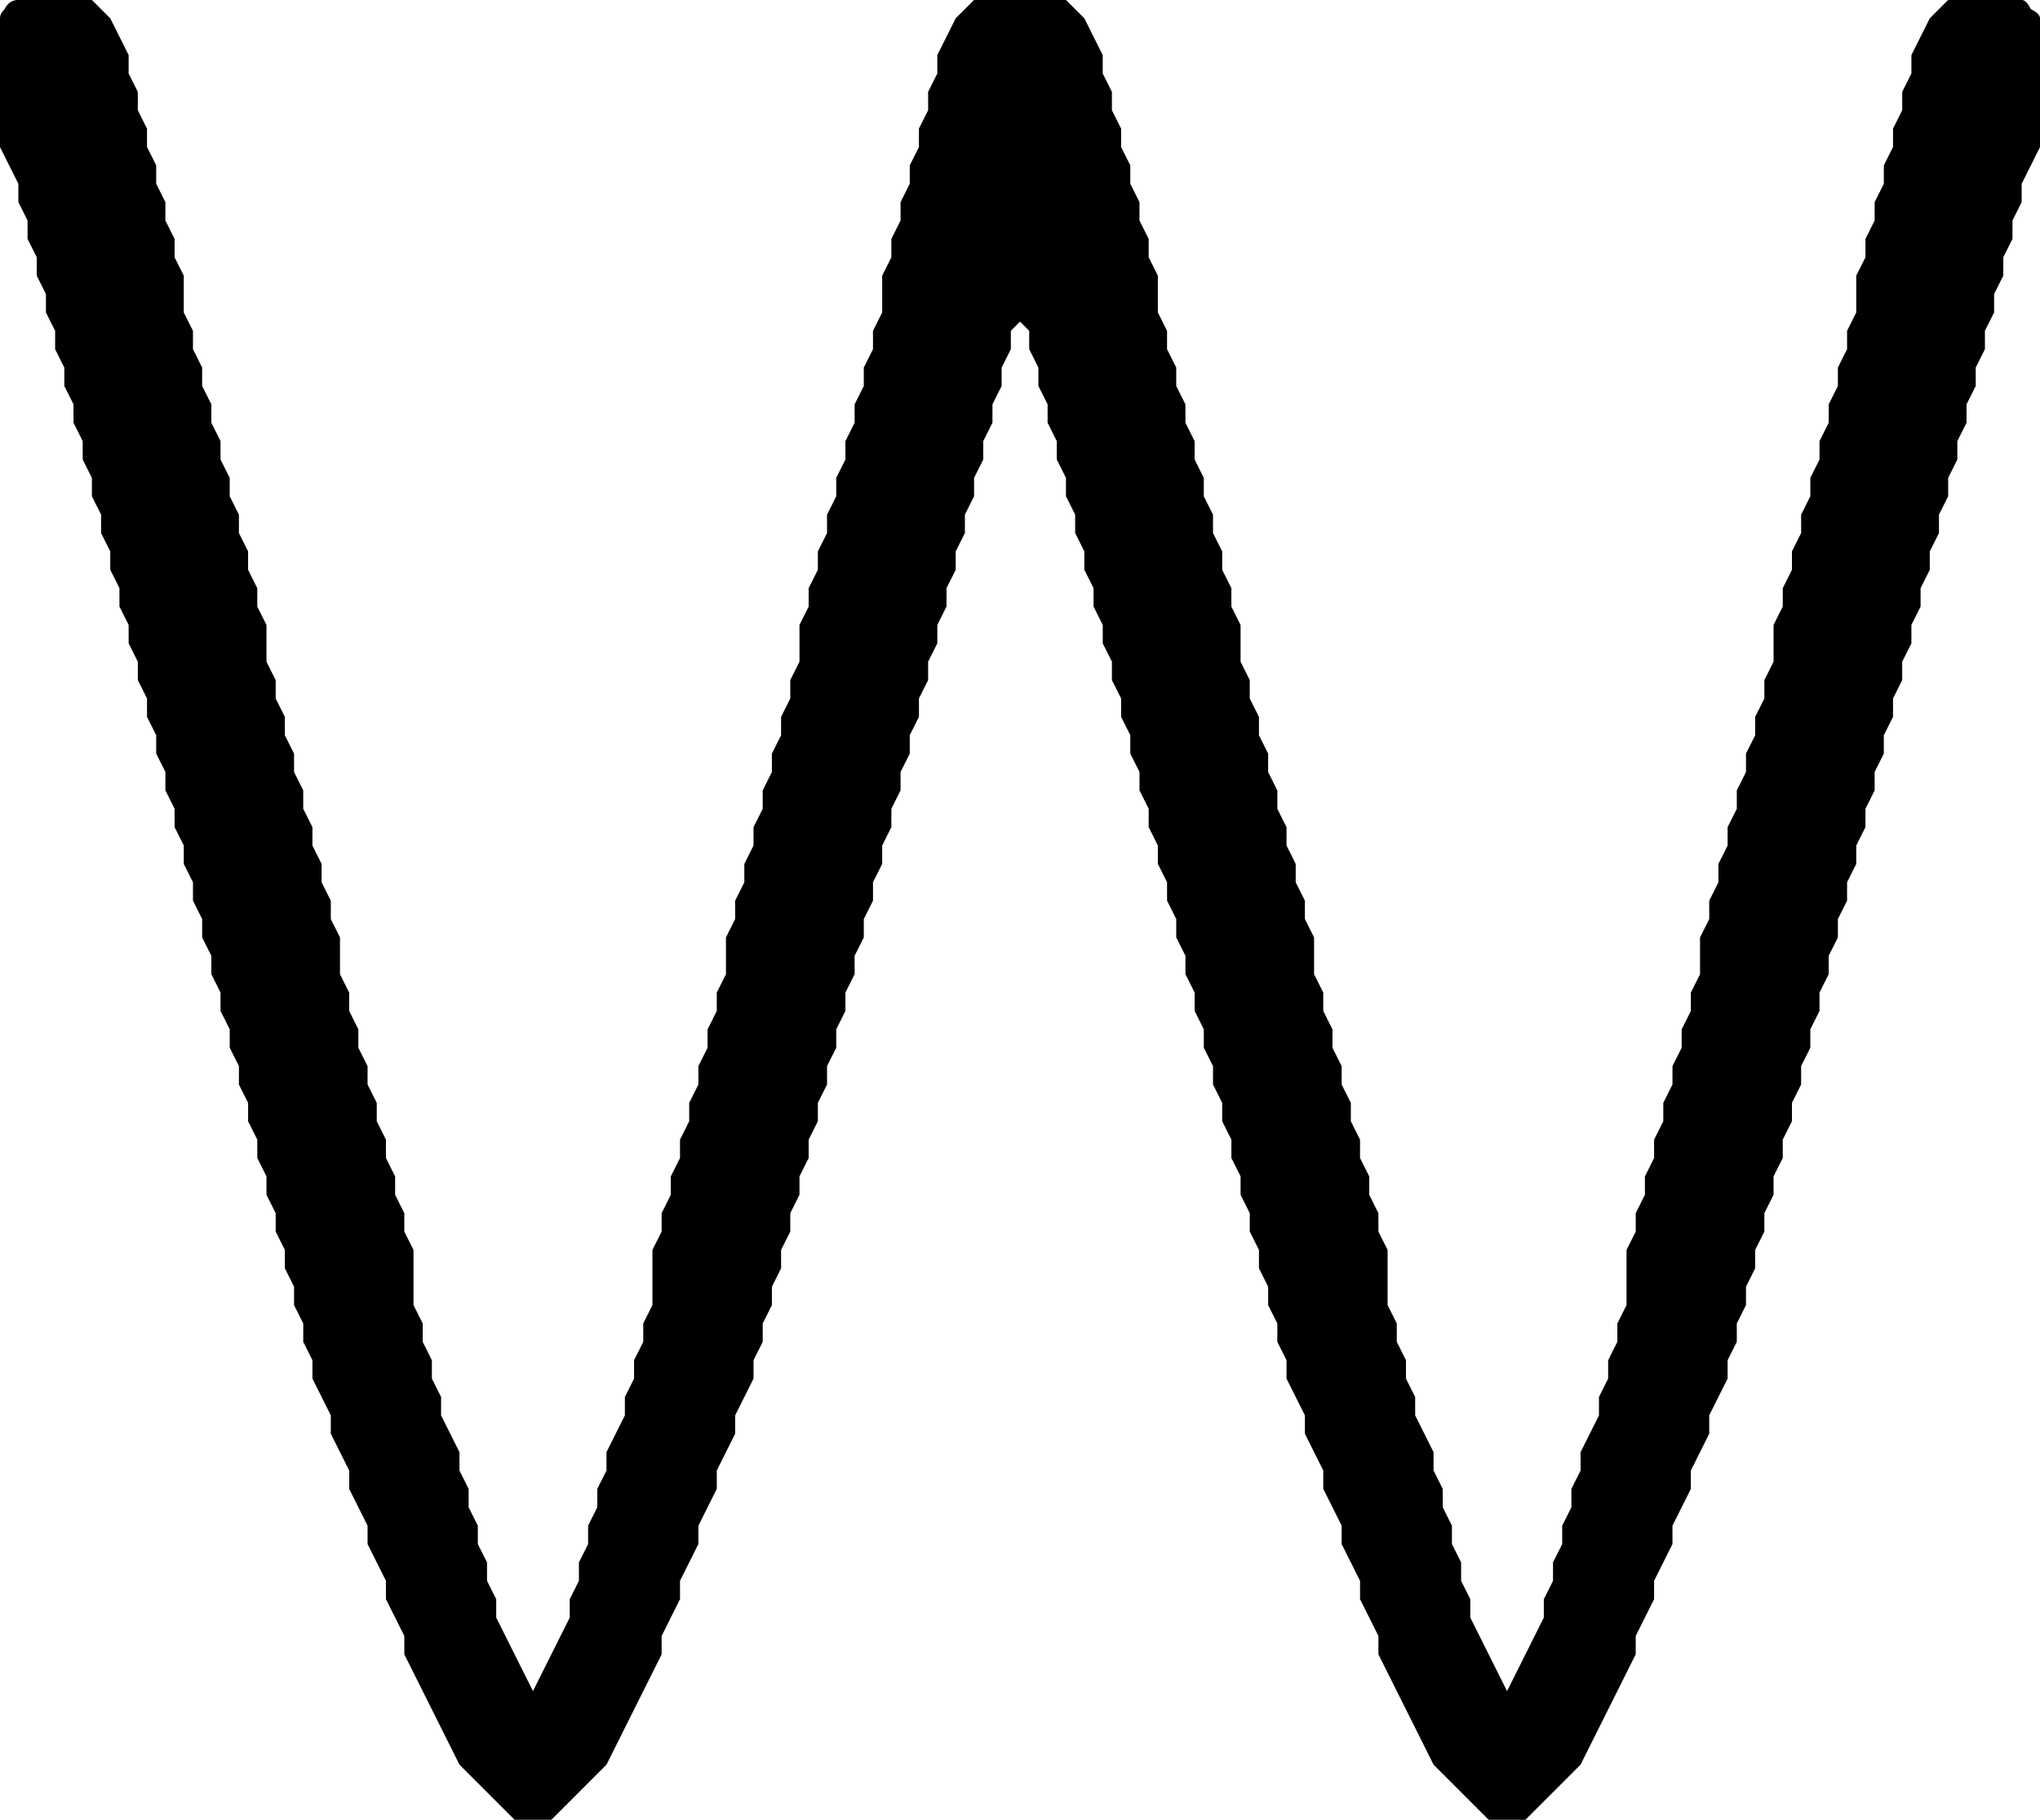 <svg xmlns="http://www.w3.org/2000/svg" xmlns:xlink="http://www.w3.org/1999/xlink" version="1.1" viewBox="8 419 444 396">
   <path fill="currentColor" d="M120 815l-12 -12l-12 -24v-4l-4 -8v-4l-4 -8v-4l-4 -8v-4l-4 -8v-4l-4 -8v-4l-2 -4v-4l-2 -4v-4l-2 -4v-4l-2 -4v-4l-2 -4v-4l-2 -4v-4l-2 -4v-4l-2 -4v-4l-2 -4v-4l-2 -4v-4l-2 -4v-4l-2 -4v-4l-2 -4v-4l-2 -4v-4l-2 -4v-4l-2 -4v-4l-2 -4v-4l-2 -4v-4l-2 -4v-4l-2 -4 v-4l-2 -4v-4l-2 -4v-4l-2 -4v-4l-2 -4v-4l-2 -4v-4l-2 -4v-4l-2 -4v-4l-2 -4v-4l-2 -4v-4l-2 -4v-4l-2 -4v-4l-2 -4v-4l-4 -8v-28q0 -1 1 -2q1 -2 3 -2h16l4 4l4 8v4l2 4v4l2 4v4l2 4v4l2 4v4l2 4v4l2 4v8l2 4v4l2 4v4l2 4v4l2 4v4l2 4v4l2 4v4l2 4v4l2 4v4l2 4v8l2 4v4l2 4 v4l2 4v4l2 4v4l2 4v4l2 4v4l2 4v4l2 4v8l2 4v4l2 4v4l2 4v4l2 4v4l2 4v4l2 4v4l2 4v4l2 4v12l2 4v4l2 4v4l2 4v4l4 8v4l2 4v4l2 4v4l2 4v4l2 4v4l8 16l8 -16v-4l2 -4v-4l2 -4v-4l2 -4v-4l2 -4v-4l4 -8v-4l2 -4v-4l2 -4v-4l2 -4v-12l2 -4v-4l2 -4v-4l2 -4v-4l2 -4v-4l2 -4v-4 l2 -4v-4l2 -4v-4l2 -4v-8l2 -4v-4l2 -4v-4l2 -4v-4l2 -4v-4l2 -4v-4l2 -4v-4l2 -4v-4l2 -4v-8l2 -4v-4l2 -4v-4l2 -4v-4l2 -4v-4l2 -4v-4l2 -4v-4l2 -4v-4l2 -4v-4l2 -4v-8l2 -4v-4l2 -4v-4l2 -4v-4l2 -4v-4l2 -4v-4l2 -4v-4l4 -8l4 -4h20l4 4l4 8v4l2 4v4l2 4v4l2 4v4l2 4 v4l2 4v4l2 4v8l2 4v4l2 4v4l2 4v4l2 4v4l2 4v4l2 4v4l2 4v4l2 4v4l2 4v8l2 4v4l2 4v4l2 4v4l2 4v4l2 4v4l2 4v4l2 4v4l2 4v8l2 4v4l2 4v4l2 4v4l2 4v4l2 4v4l2 4v4l2 4v4l2 4v12l2 4v4l2 4v4l2 4v4l4 8v4l2 4v4l2 4v4l2 4v4l2 4v4l8 16l8 -16v-4l2 -4v-4l2 -4v-4l2 -4v-4 l2 -4v-4l4 -8v-4l2 -4v-4l2 -4v-4l2 -4v-12l2 -4v-4l2 -4v-4l2 -4v-4l2 -4v-4l2 -4v-4l2 -4v-4l2 -4v-4l2 -4v-8l2 -4v-4l2 -4v-4l2 -4v-4l2 -4v-4l2 -4v-4l2 -4v-4l2 -4v-4l2 -4v-8l2 -4v-4l2 -4v-4l2 -4v-4l2 -4v-4l2 -4v-4l2 -4v-4l2 -4v-4l2 -4v-4l2 -4v-8l2 -4v-4l2 -4 v-4l2 -4v-4l2 -4v-4l2 -4v-4l2 -4v-4l4 -8l4 -4h16q1 0 2 2q2 1 2 2v28l-4 8v4l-2 4v4l-2 4v4l-2 4v4l-2 4v4l-2 4v4l-2 4v4l-2 4v4l-2 4v4l-2 4v4l-2 4v4l-2 4v4l-2 4v4l-2 4v4l-2 4v4l-2 4v4l-2 4v4l-2 4v4l-2 4v4l-2 4v4l-2 4v4l-2 4v4l-2 4v4l-2 4v4l-2 4v4l-2 4v4l-2 4 v4l-2 4v4l-2 4v4l-2 4v4l-2 4v4l-2 4v4l-2 4v4l-4 8v4l-4 8v4l-4 8v4l-4 8v4l-4 8v4l-12 24l-12 12h-8l-12 -12l-12 -24v-4l-4 -8v-4l-4 -8v-4l-4 -8v-4l-4 -8v-4l-4 -8v-4l-2 -4v-4l-2 -4v-4l-2 -4v-4l-2 -4v-4l-2 -4v-4l-2 -4v-4l-2 -4v-4l-2 -4v-4l-2 -4v-4l-2 -4v-4 l-2 -4v-4l-2 -4v-4l-2 -4v-4l-2 -4v-4l-2 -4v-4l-2 -4v-4l-2 -4v-4l-2 -4v-4l-2 -4v-4l-2 -4v-4l-2 -4v-4l-2 -4v-4l-2 -4v-4l-2 -4v-4l-2 -4v-4l-2 -4v-4l-2 -4v-4l-2 -4v-4l-2 -2l-2 2v4l-2 4v4l-2 4v4l-2 4v4l-2 4v4l-2 4v4l-2 4v4l-2 4v4l-2 4v4l-2 4v4l-2 4v4l-2 4v4 l-2 4v4l-2 4v4l-2 4v4l-2 4v4l-2 4v4l-2 4v4l-2 4v4l-2 4v4l-2 4v4l-2 4v4l-2 4v4l-2 4v4l-2 4v4l-2 4v4l-2 4v4l-2 4v4l-2 4v4l-4 8v4l-4 8v4l-4 8v4l-4 8v4l-4 8v4l-12 24l-12 12h-8z"/>
</svg>